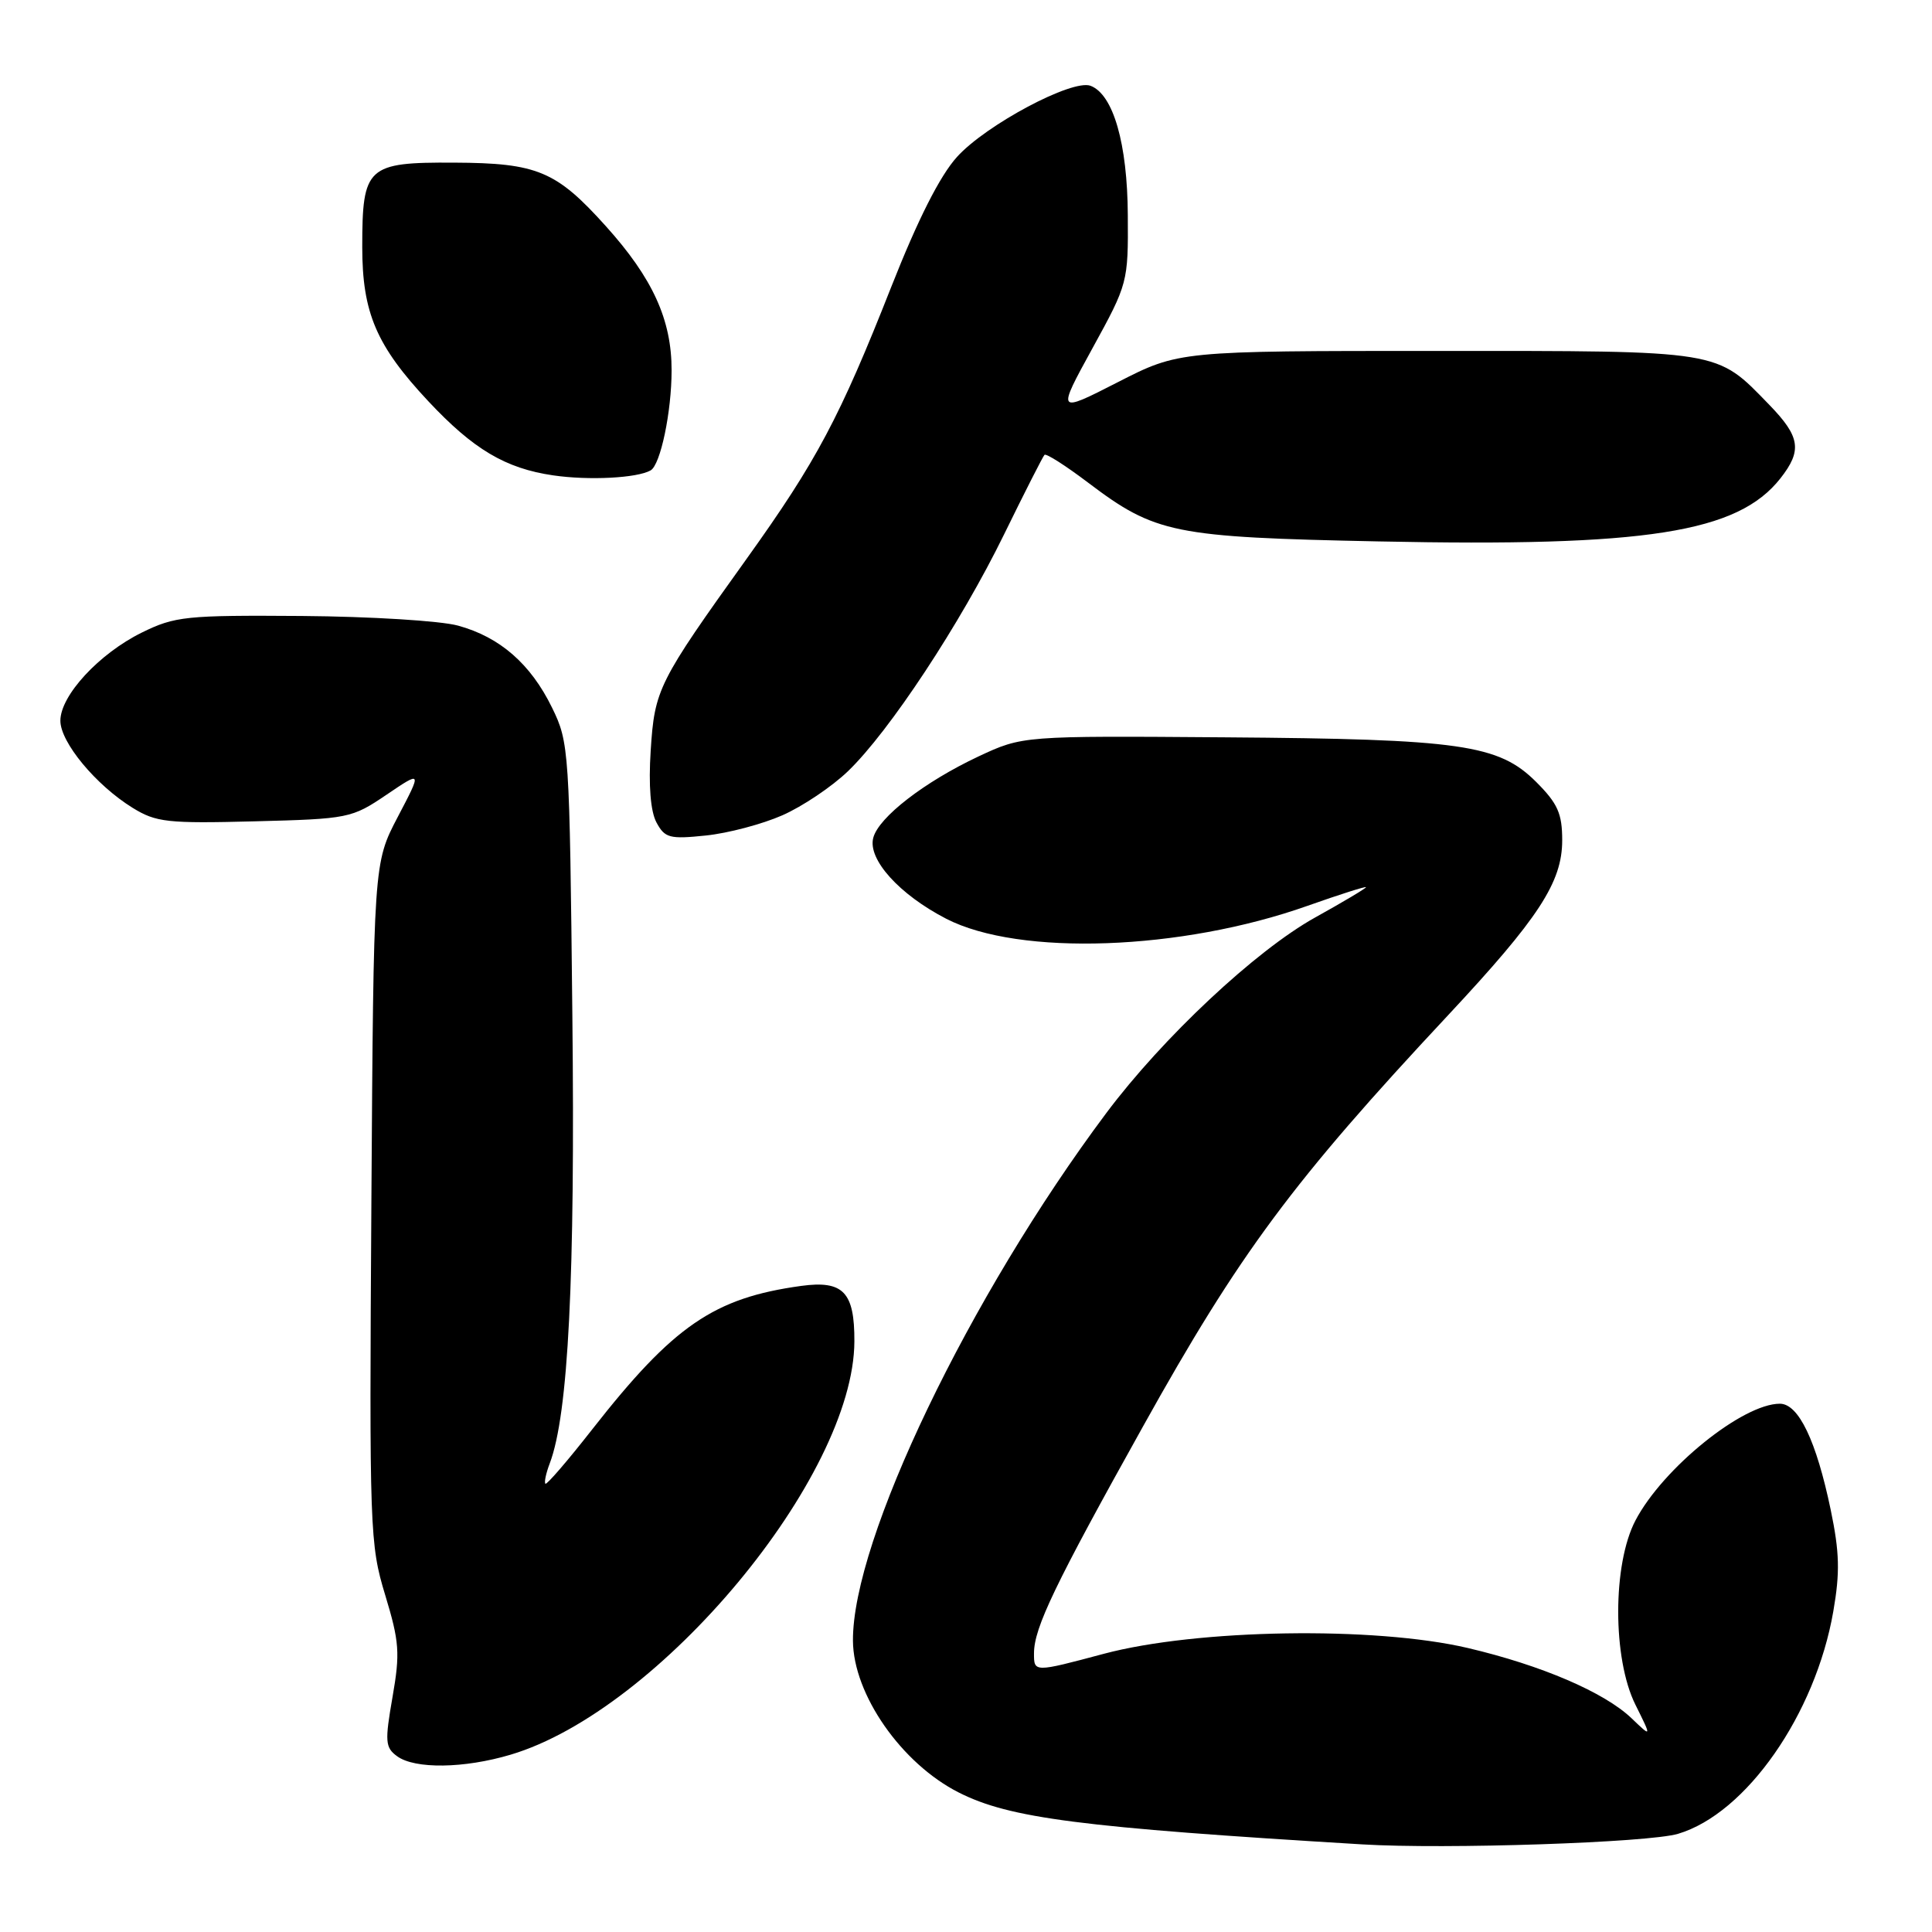 <?xml version="1.0" encoding="UTF-8" standalone="no"?>
<!DOCTYPE svg PUBLIC "-//W3C//DTD SVG 1.1//EN" "http://www.w3.org/Graphics/SVG/1.1/DTD/svg11.dtd" >
<svg xmlns="http://www.w3.org/2000/svg" xmlns:xlink="http://www.w3.org/1999/xlink" version="1.1" viewBox="0 0 256 256">
 <g >
 <path fill="currentColor"
d=" M 222.35 242.99 C 231.37 240.31 240.55 227.16 242.92 213.53 C 243.82 208.36 243.75 205.69 242.58 200.07 C 240.67 190.90 238.32 186.00 235.84 186.00 C 230.91 186.00 220.33 194.55 216.71 201.46 C 213.66 207.27 213.66 219.77 216.70 225.88 C 218.87 230.25 218.87 230.25 216.19 227.68 C 212.59 224.24 204.25 220.66 194.50 218.37 C 182.12 215.47 158.60 215.85 146.25 219.14 C 137.00 221.61 137.00 221.61 137.01 219.06 C 137.02 215.68 139.75 210.00 151.46 189.00 C 164.24 166.05 171.29 156.55 191.87 134.53 C 203.90 121.65 207.00 116.90 207.00 111.34 C 207.00 107.80 206.41 106.47 203.55 103.61 C 198.58 98.65 193.57 97.93 162.34 97.70 C 135.50 97.50 135.50 97.50 129.66 100.23 C 122.51 103.59 116.42 108.29 115.71 111.02 C 114.96 113.87 119.16 118.53 125.38 121.74 C 135.05 126.72 156.50 125.96 173.24 120.03 C 177.51 118.52 181.00 117.41 181.00 117.56 C 181.00 117.71 177.96 119.52 174.25 121.58 C 166.39 125.95 154.06 137.50 146.58 147.50 C 128.41 171.81 112.93 204.06 113.02 217.41 C 113.07 224.52 119.45 233.67 127.03 237.51 C 133.77 240.93 143.13 242.14 180.50 244.39 C 191.50 245.06 218.45 244.16 222.35 242.99 Z  M 67.64 232.51 C 87.38 226.65 113.15 195.68 113.21 177.74 C 113.24 171.20 111.73 169.63 106.16 170.39 C 94.60 171.98 89.25 175.65 78.51 189.35 C 75.25 193.52 72.44 196.78 72.27 196.60 C 72.09 196.42 72.35 195.20 72.85 193.89 C 75.31 187.39 76.22 169.35 75.84 134.50 C 75.47 99.32 75.41 98.39 73.15 93.77 C 70.32 87.98 66.25 84.42 60.70 82.90 C 58.39 82.26 49.08 81.69 40.00 81.62 C 24.63 81.51 23.18 81.66 18.79 83.82 C 13.13 86.61 8.00 92.16 8.00 95.50 C 8.00 98.36 12.71 104.04 17.57 107.04 C 20.68 108.96 22.17 109.13 33.75 108.83 C 46.19 108.51 46.61 108.42 51.21 105.31 C 55.92 102.12 55.92 102.12 52.71 108.24 C 49.50 114.37 49.50 114.37 49.21 159.37 C 48.93 202.78 49.00 204.63 51.04 211.35 C 52.92 217.55 53.03 219.03 52.01 224.87 C 50.98 230.77 51.04 231.56 52.62 232.71 C 54.97 234.43 61.49 234.34 67.64 232.51 Z  M 103.67 108.03 C 106.33 106.86 110.23 104.24 112.35 102.20 C 117.84 96.93 127.26 82.64 133.05 70.80 C 135.78 65.22 138.19 60.48 138.40 60.27 C 138.62 60.05 141.20 61.70 144.15 63.93 C 153.10 70.70 155.46 71.18 182.66 71.74 C 218.16 72.48 230.25 70.58 235.91 63.39 C 238.82 59.69 238.54 57.87 234.45 53.65 C 227.34 46.33 228.41 46.50 190.36 46.50 C 156.22 46.50 156.22 46.50 148.12 50.64 C 140.02 54.78 140.02 54.78 144.76 46.14 C 149.45 37.60 149.50 37.40 149.44 28.50 C 149.39 19.01 147.51 12.52 144.51 11.37 C 142.10 10.44 130.65 16.54 126.81 20.79 C 124.54 23.30 121.62 29.08 118.09 38.03 C 111.29 55.29 108.21 61.09 98.97 73.99 C 87.19 90.43 86.74 91.32 86.22 99.46 C 85.92 104.10 86.20 107.50 86.98 108.97 C 88.09 111.04 88.72 111.21 93.53 110.71 C 96.46 110.41 101.02 109.20 103.67 108.03 Z  M 86.21 62.33 C 87.52 61.59 88.99 54.57 88.99 49.07 C 89.00 42.38 86.49 36.87 80.29 29.98 C 73.70 22.65 71.20 21.60 60.17 21.55 C 48.63 21.49 48.00 22.07 48.00 32.73 C 48.00 41.44 49.87 45.81 56.74 53.15 C 62.71 59.53 66.97 62.07 73.31 62.99 C 78.03 63.68 84.42 63.35 86.21 62.33 Z "/>
</g>
</svg>